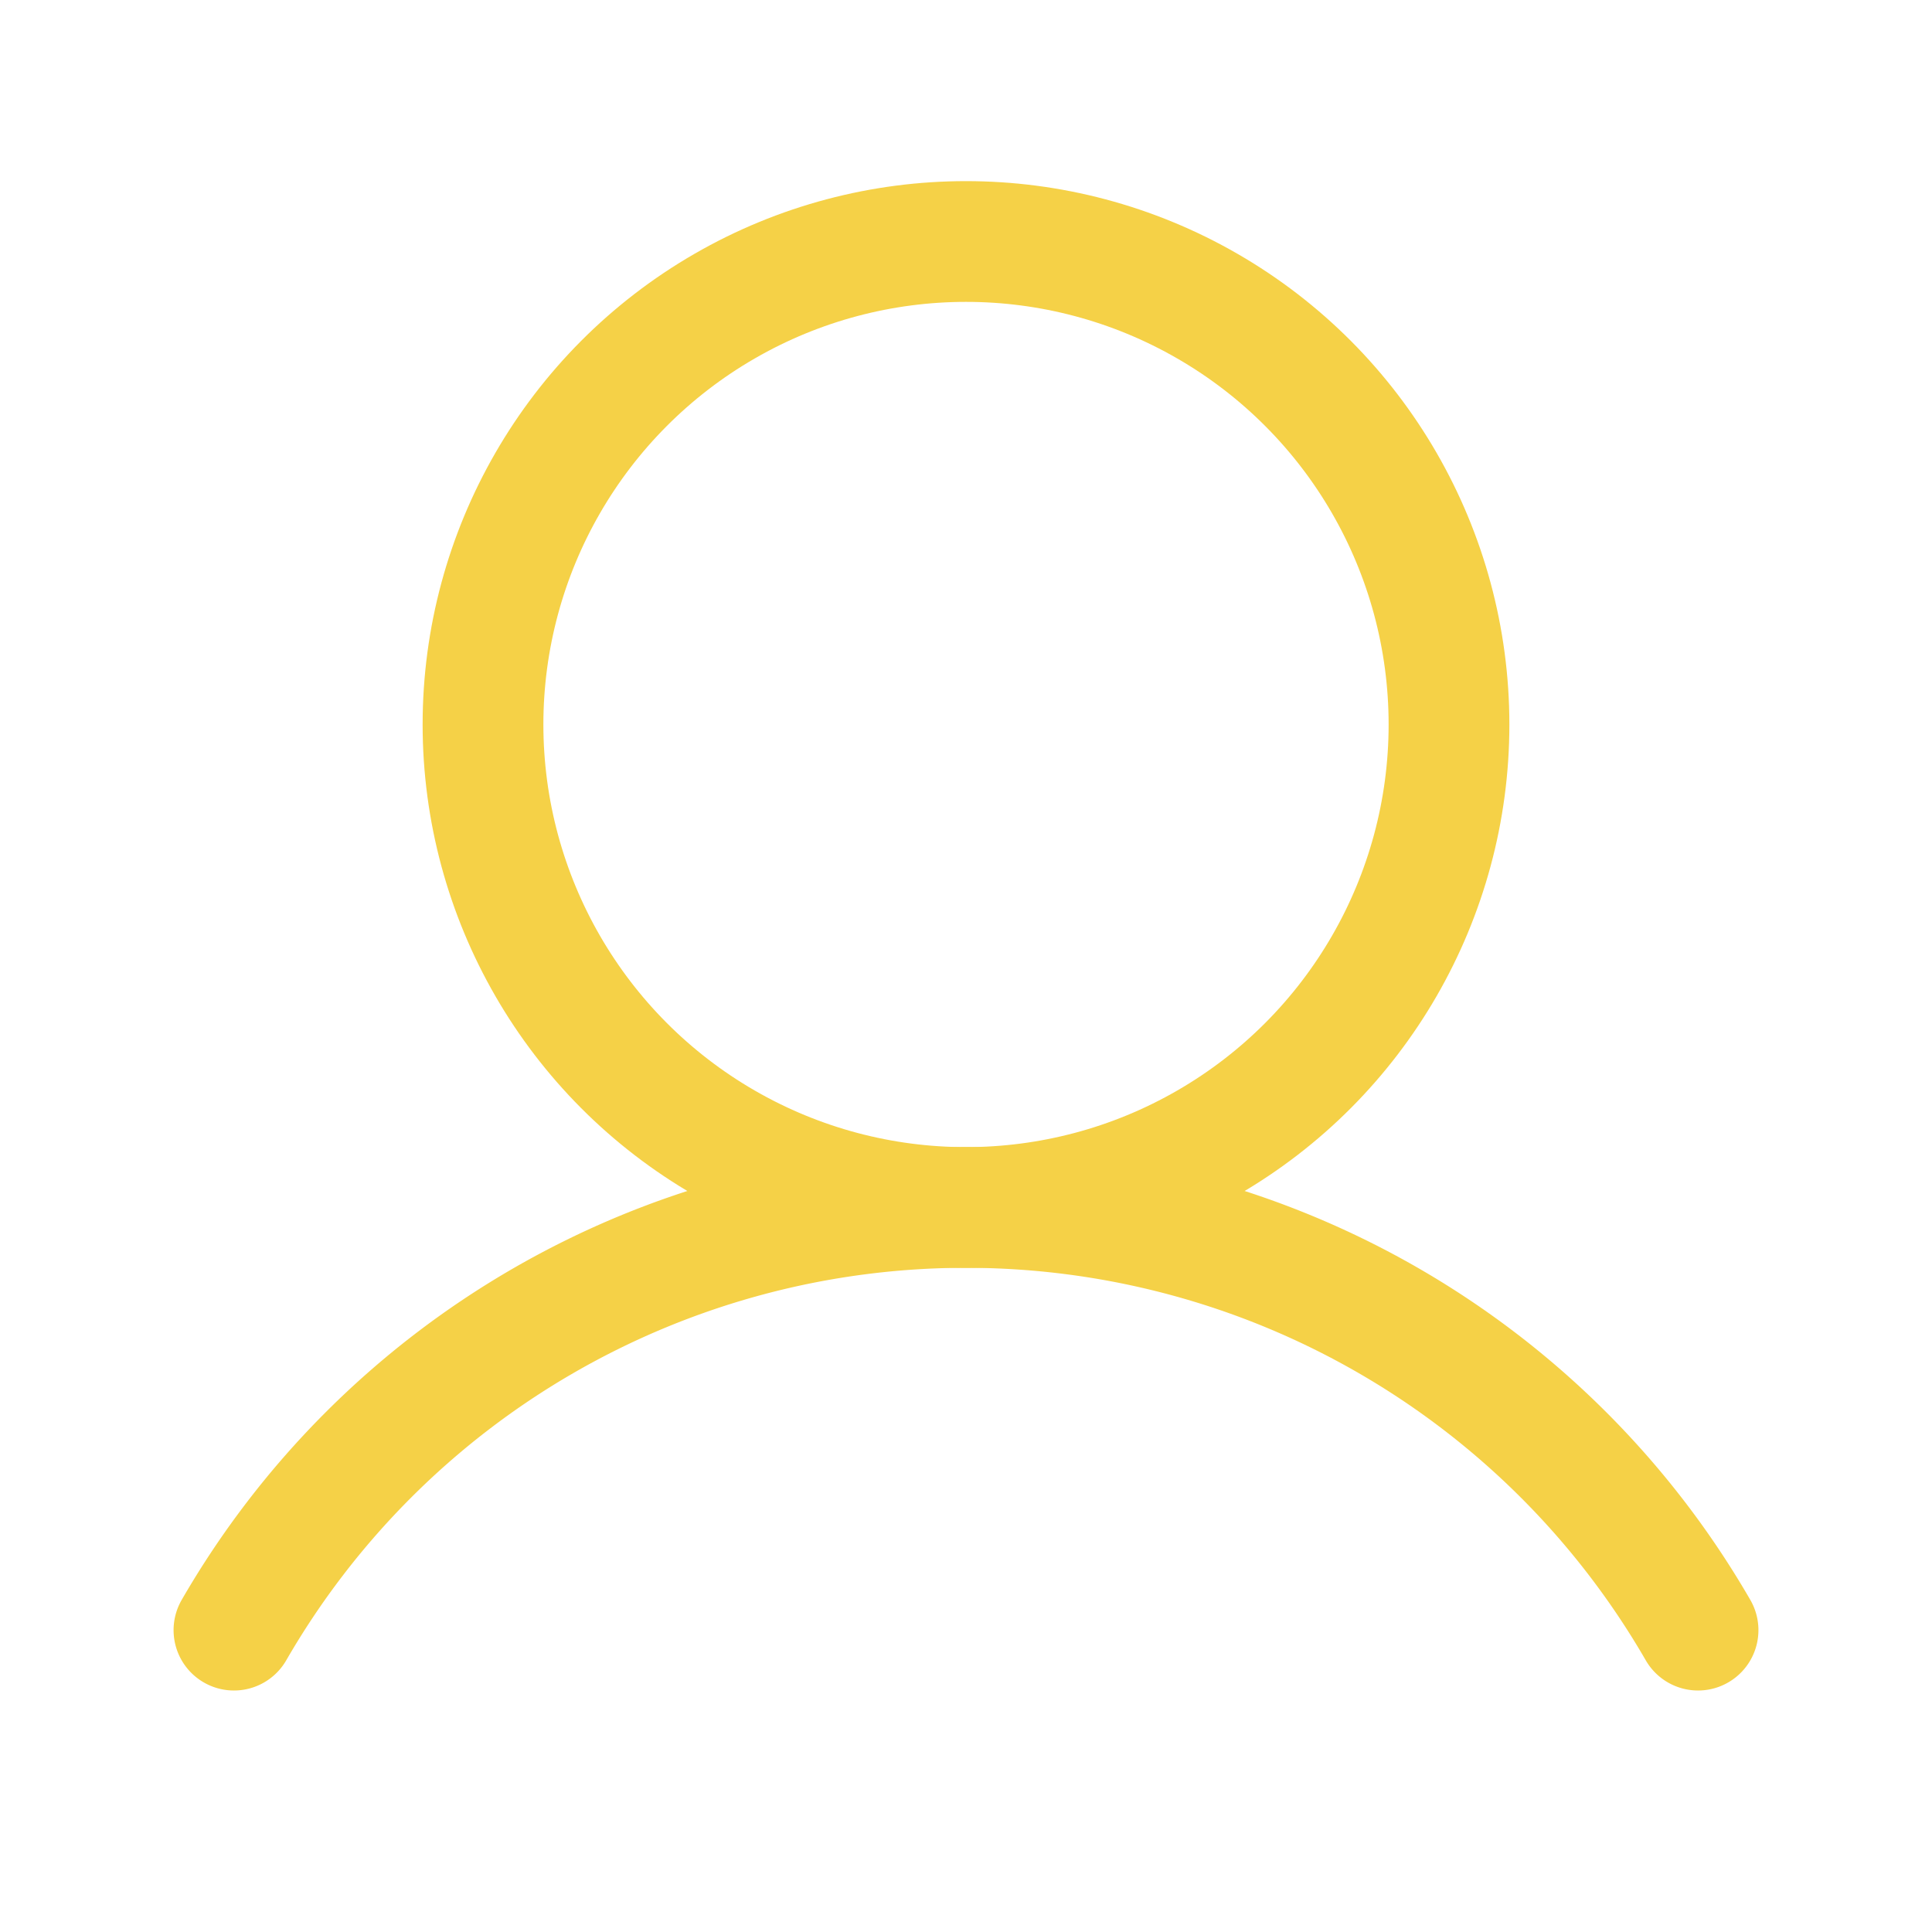 <svg xmlns="http://www.w3.org/2000/svg" width="192" height="192" fill="#f5d147" viewBox="0 0 256 256"><rect width="256" height="256" fill="none"></rect><circle cx="128" cy="96" r="64" fill="none" stroke="#f5d147" stroke-miterlimit="10" stroke-width="16"></circle><path d="M31,216a112,112,0,0,1,194,0" fill="none" stroke="#f5d147" stroke-linecap="round" stroke-linejoin="round" stroke-width="16"></path></svg>